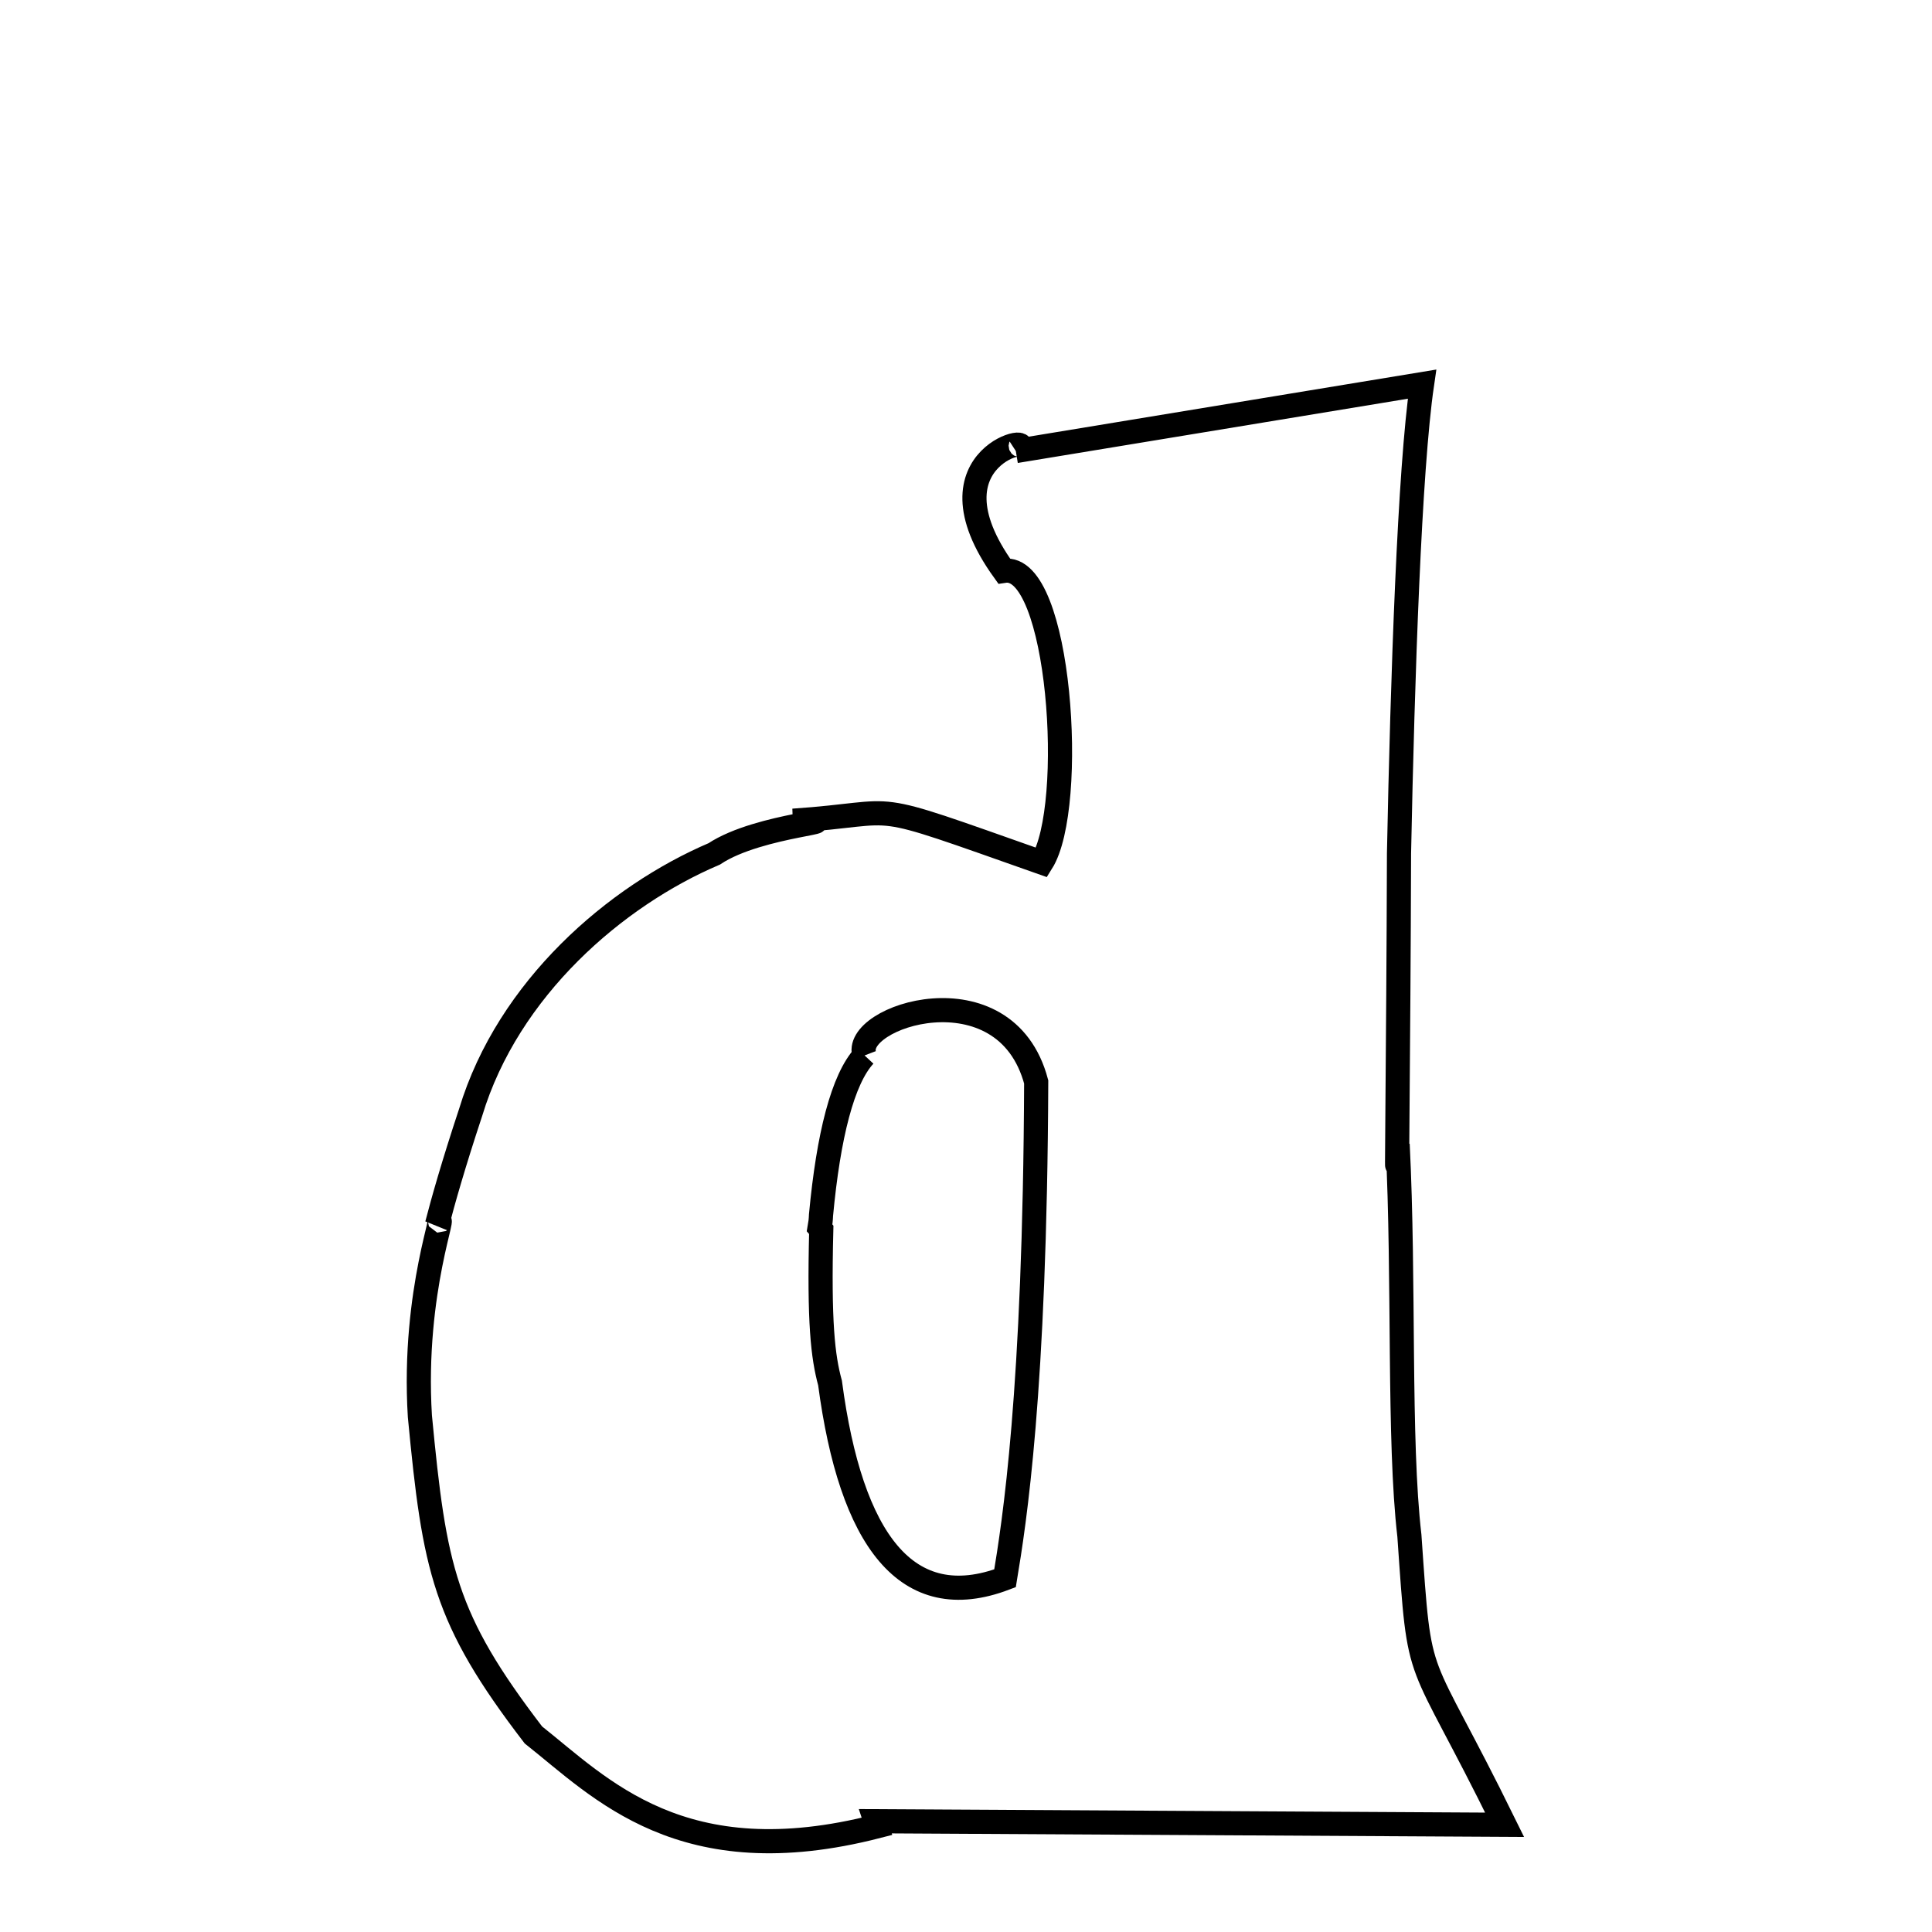 
<svg xmlns="http://www.w3.org/2000/svg" xmlns:xlink="http://www.w3.org/1999/xlink" width="50px" height="50px" style="-ms-transform: rotate(360deg); -webkit-transform: rotate(360deg); transform: rotate(360deg);" preserveAspectRatio="xMidYMid meet" viewBox="0 0 24 24"><path d="M 12.619 5.603 L 17.665 4.772 C 17.51 5.83 17.423 8.404 17.379 10.6 C 17.372 13.09 17.342 15.228 17.362 14.216 C 17.447 15.907 17.37 17.895 17.508 19.077 C 17.644 21.04 17.582 20.409 18.691 22.668 L 10.877 22.624 C 10.884 22.645 10.891 22.666 10.897 22.687 C 8.469 23.311 7.461 22.212 6.626 21.552 C 5.514 20.102 5.397 19.487 5.216 17.593 C 5.119 16.018 5.591 14.926 5.429 15.21 C 5.5 14.934 5.631 14.469 5.847 13.817 C 6.313 12.277 7.648 11.129 8.873 10.607 C 9.44 10.229 10.705 10.192 9.853 10.195 C 11.294 10.098 10.648 9.906 12.94 10.714 C 13.375 10.022 13.17 6.982 12.472 7.091 C 11.422 5.633 12.998 5.357 12.619 5.603 M 10.74 13.111 C 10.468 13.403 10.291 14.109 10.199 15.093 C 10.197 15.149 10.191 15.201 10.182 15.251 C 10.189 15.259 10.196 15.267 10.202 15.275 C 10.173 16.432 10.222 16.852 10.311 17.18 C 10.569 19.131 11.264 20.071 12.485 19.606 C 12.598 18.925 12.857 17.303 12.872 13.44 C 12.487 11.994 10.556 12.63 10.74 13.111 " fill="none" stroke="black" stroke-width="0.3"></path></svg>